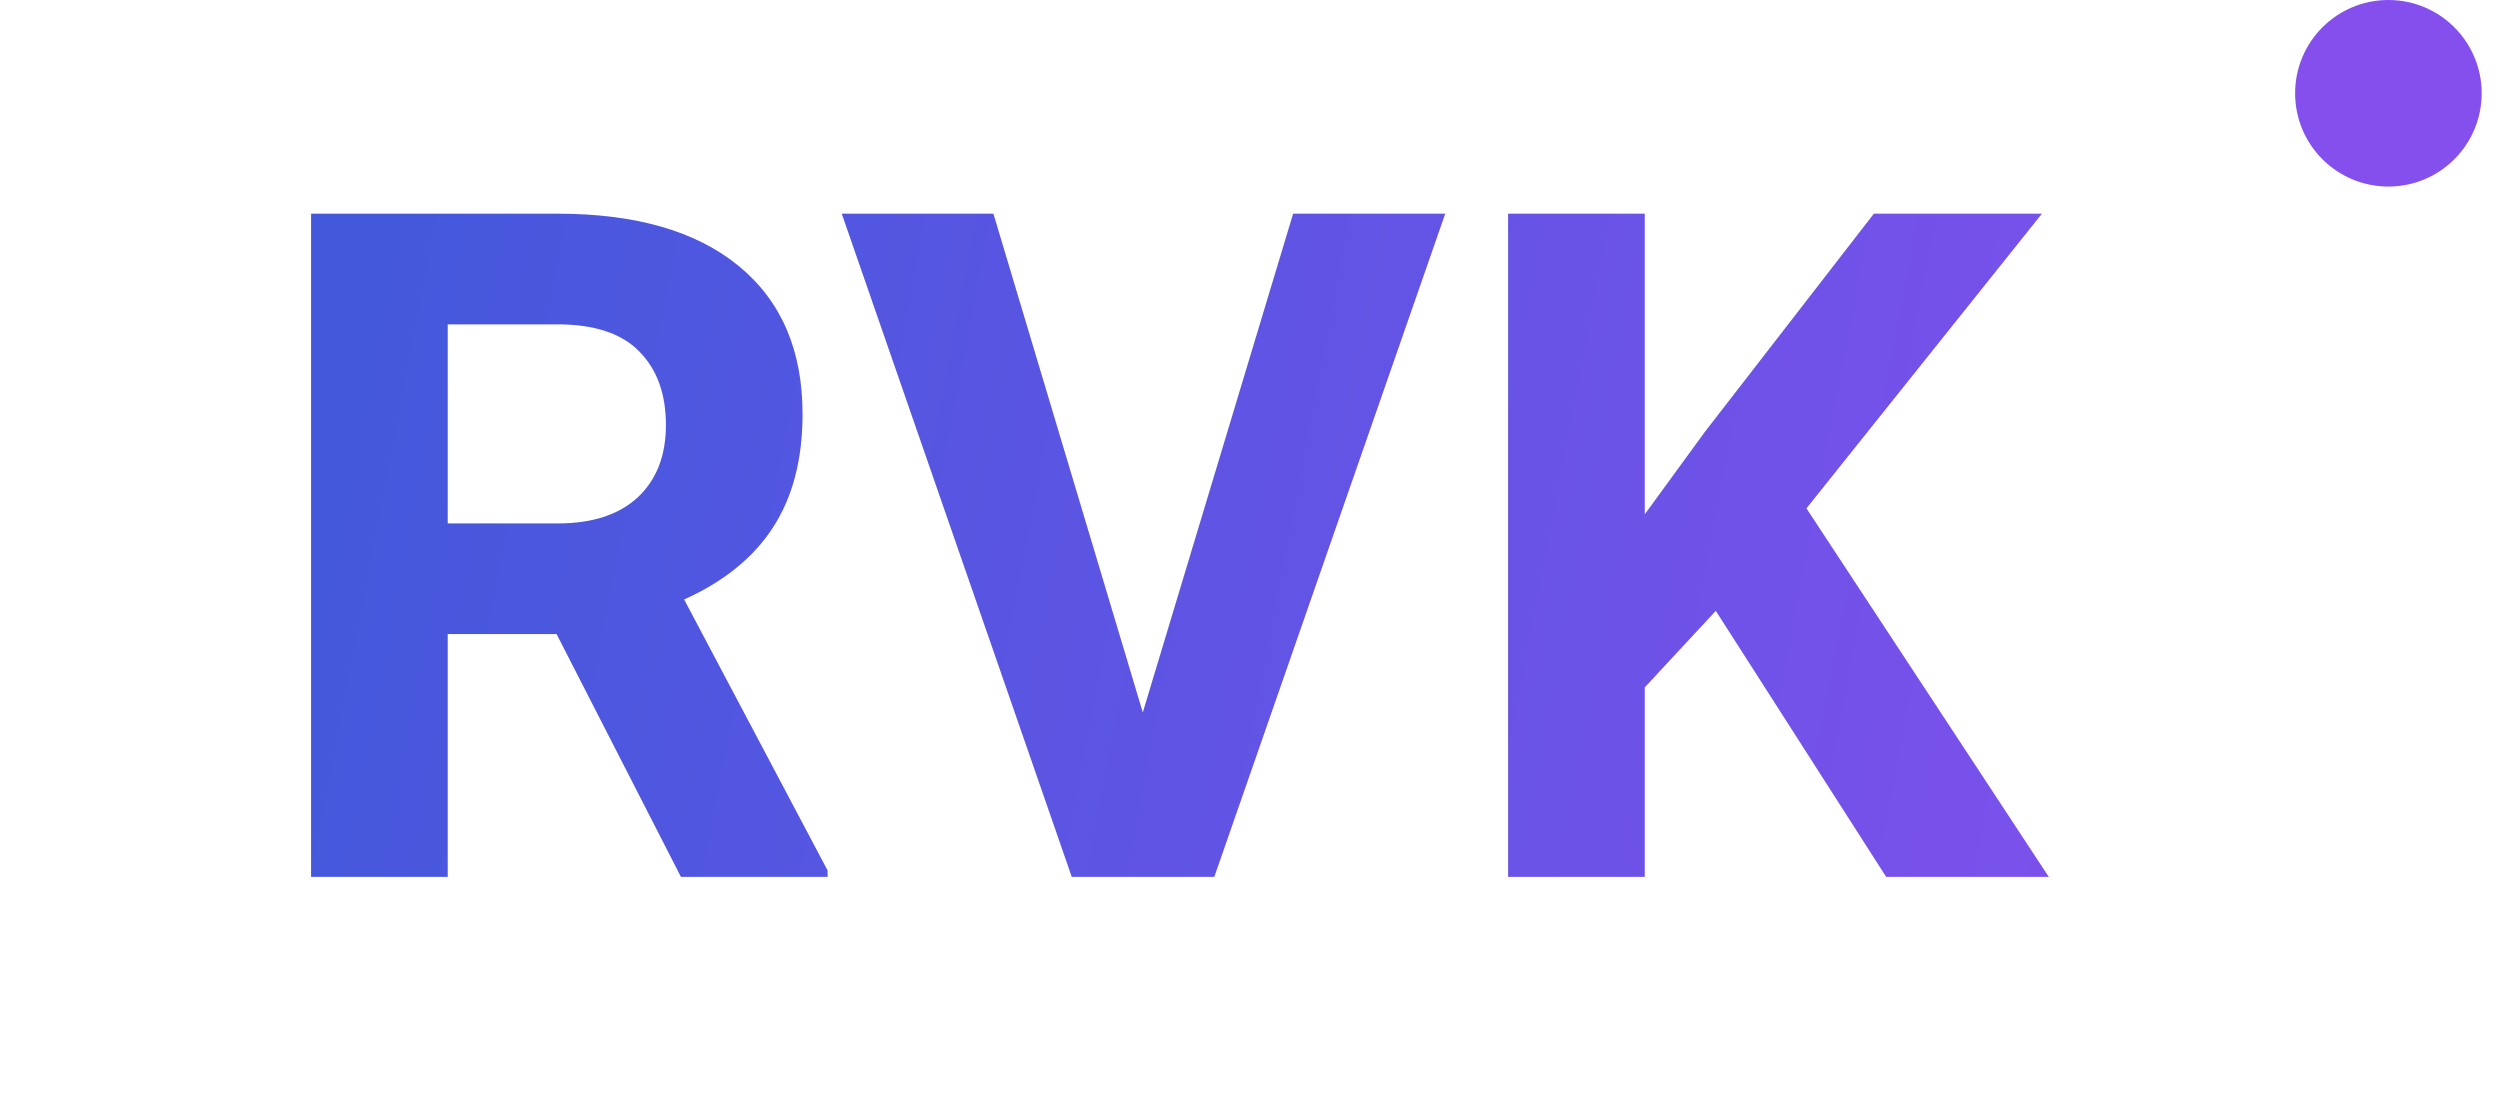 <svg width="134" height="60" viewBox="0 0 134 60" fill="none" xmlns="http://www.w3.org/2000/svg">
<circle cx="128.018" cy="5" r="5" fill="#854FEE"/>
<path d="M29.833 33.987H23.998V47H16.674V11.453H29.882C34.081 11.453 37.32 12.389 39.599 14.261C41.878 16.133 43.017 18.777 43.017 22.195C43.017 24.62 42.488 26.647 41.43 28.274C40.388 29.886 38.801 31.172 36.669 32.132L44.36 46.658V47H36.498L29.833 33.987ZM23.998 28.055H29.907C31.746 28.055 33.17 27.591 34.179 26.663C35.188 25.719 35.693 24.425 35.693 22.781C35.693 21.105 35.213 19.787 34.252 18.826C33.308 17.866 31.852 17.386 29.882 17.386H23.998V28.055ZM61.254 38.187L69.311 11.453H77.465L65.087 47H57.446L45.117 11.453H53.246L61.254 38.187ZM91.967 32.742L88.159 36.844V47H80.834V11.453H88.159V27.566L91.381 23.148L100.439 11.453H109.448L96.826 27.249L109.814 47H101.098L91.967 32.742Z" fill="url(#paint0_linear)"/>
<defs>
<linearGradient id="paint0_linear" x1="18.243" y1="24.872" x2="127.859" y2="45.743" gradientUnits="userSpaceOnUse">
<stop stop-color="#4458DC"/>
<stop offset="1" stop-color="#854FEE"/>
</linearGradient>
</defs>
</svg>
